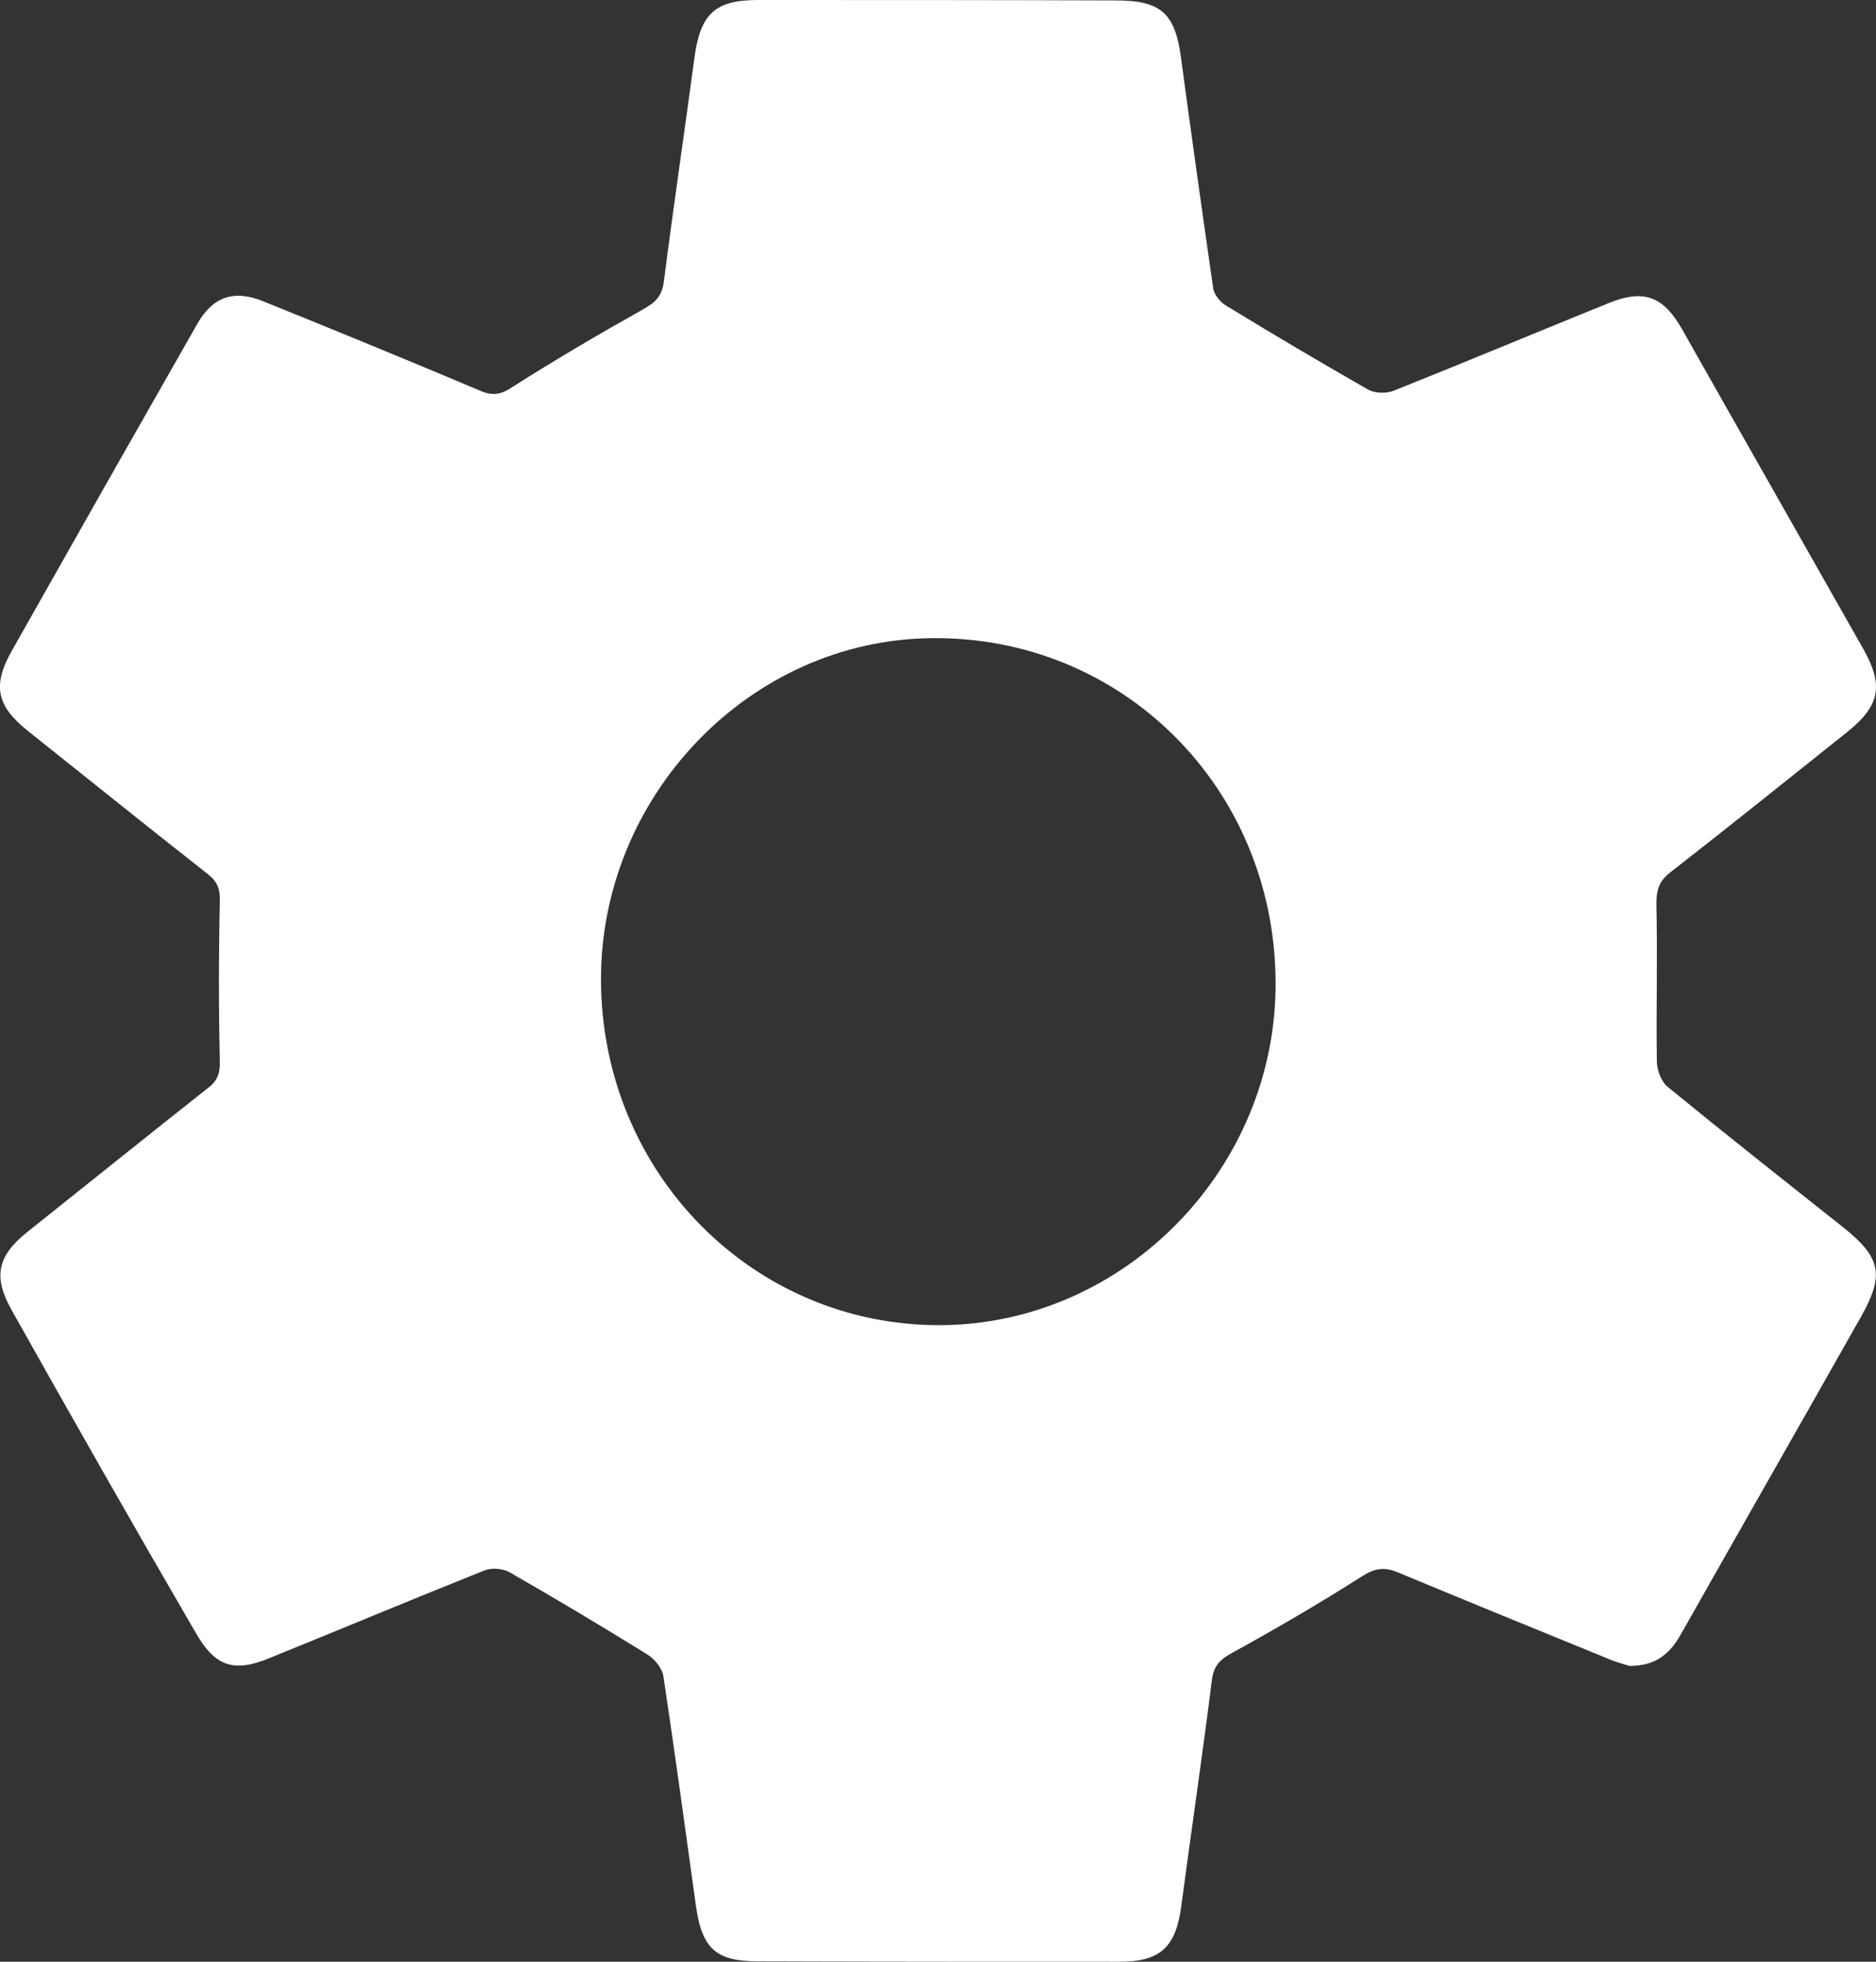 <svg width="22" height="23" viewBox="0 0 22 23" fill="none" xmlns="http://www.w3.org/2000/svg">
<rect x="0" y="0" width="22" height="23" fill="#333333" stroke="none"/>
<path d="M19.108 19.532C19.052 19.513 18.936 19.485 18.833 19.437C18.017 19.105 17.206 18.773 16.395 18.436C16.237 18.37 16.125 18.384 15.976 18.479C15.477 18.797 14.964 19.096 14.447 19.38C14.311 19.456 14.237 19.523 14.213 19.689C14.102 20.576 13.971 21.458 13.854 22.341C13.789 22.834 13.607 23 13.123 23C11.71 23 10.293 23 8.88 22.995C8.396 22.995 8.232 22.843 8.162 22.35C8.037 21.449 7.915 20.552 7.78 19.655C7.766 19.56 7.678 19.451 7.594 19.399C7.058 19.067 6.517 18.744 5.971 18.431C5.892 18.389 5.766 18.379 5.682 18.412C4.839 18.749 3.999 19.1 3.156 19.442C2.741 19.613 2.522 19.537 2.298 19.148C1.566 17.89 0.848 16.628 0.135 15.357C-0.084 14.968 -0.028 14.726 0.312 14.451C1.021 13.886 1.729 13.317 2.438 12.757C2.55 12.672 2.582 12.586 2.578 12.439C2.564 11.818 2.564 11.192 2.578 10.57C2.582 10.428 2.554 10.342 2.442 10.252C1.734 9.697 1.035 9.133 0.331 8.573C-0.038 8.279 -0.094 8.041 0.139 7.629C0.862 6.348 1.589 5.067 2.317 3.791C2.498 3.478 2.745 3.392 3.09 3.534C3.939 3.876 4.792 4.227 5.636 4.583C5.78 4.645 5.878 4.626 6.013 4.535C6.512 4.218 7.02 3.919 7.538 3.629C7.678 3.549 7.762 3.482 7.785 3.302C7.897 2.424 8.027 1.551 8.144 0.674C8.214 0.161 8.386 0 8.89 0C10.288 0 11.687 0 13.085 0.005C13.612 0.005 13.78 0.152 13.85 0.678C13.971 1.58 14.097 2.476 14.227 3.378C14.237 3.454 14.311 3.544 14.377 3.582C14.927 3.919 15.482 4.246 16.046 4.569C16.125 4.611 16.251 4.616 16.339 4.583C17.183 4.246 18.022 3.895 18.866 3.553C19.276 3.387 19.505 3.473 19.724 3.857C20.432 5.11 21.146 6.362 21.854 7.614C22.092 8.037 22.045 8.274 21.668 8.578C20.978 9.128 20.288 9.683 19.593 10.224C19.449 10.333 19.421 10.447 19.425 10.622C19.439 11.23 19.421 11.837 19.43 12.444C19.43 12.544 19.481 12.677 19.551 12.738C20.236 13.298 20.927 13.844 21.621 14.394C22.059 14.745 22.101 14.949 21.822 15.442C21.122 16.681 20.414 17.919 19.714 19.157C19.588 19.38 19.43 19.532 19.108 19.532ZM14.959 11.5C14.941 9.232 13.16 7.458 10.927 7.482C8.792 7.501 7.03 9.337 7.048 11.514C7.067 13.763 8.838 15.547 11.034 15.537C13.193 15.523 14.978 13.692 14.959 11.5Z" fill="white"/>
</svg>
